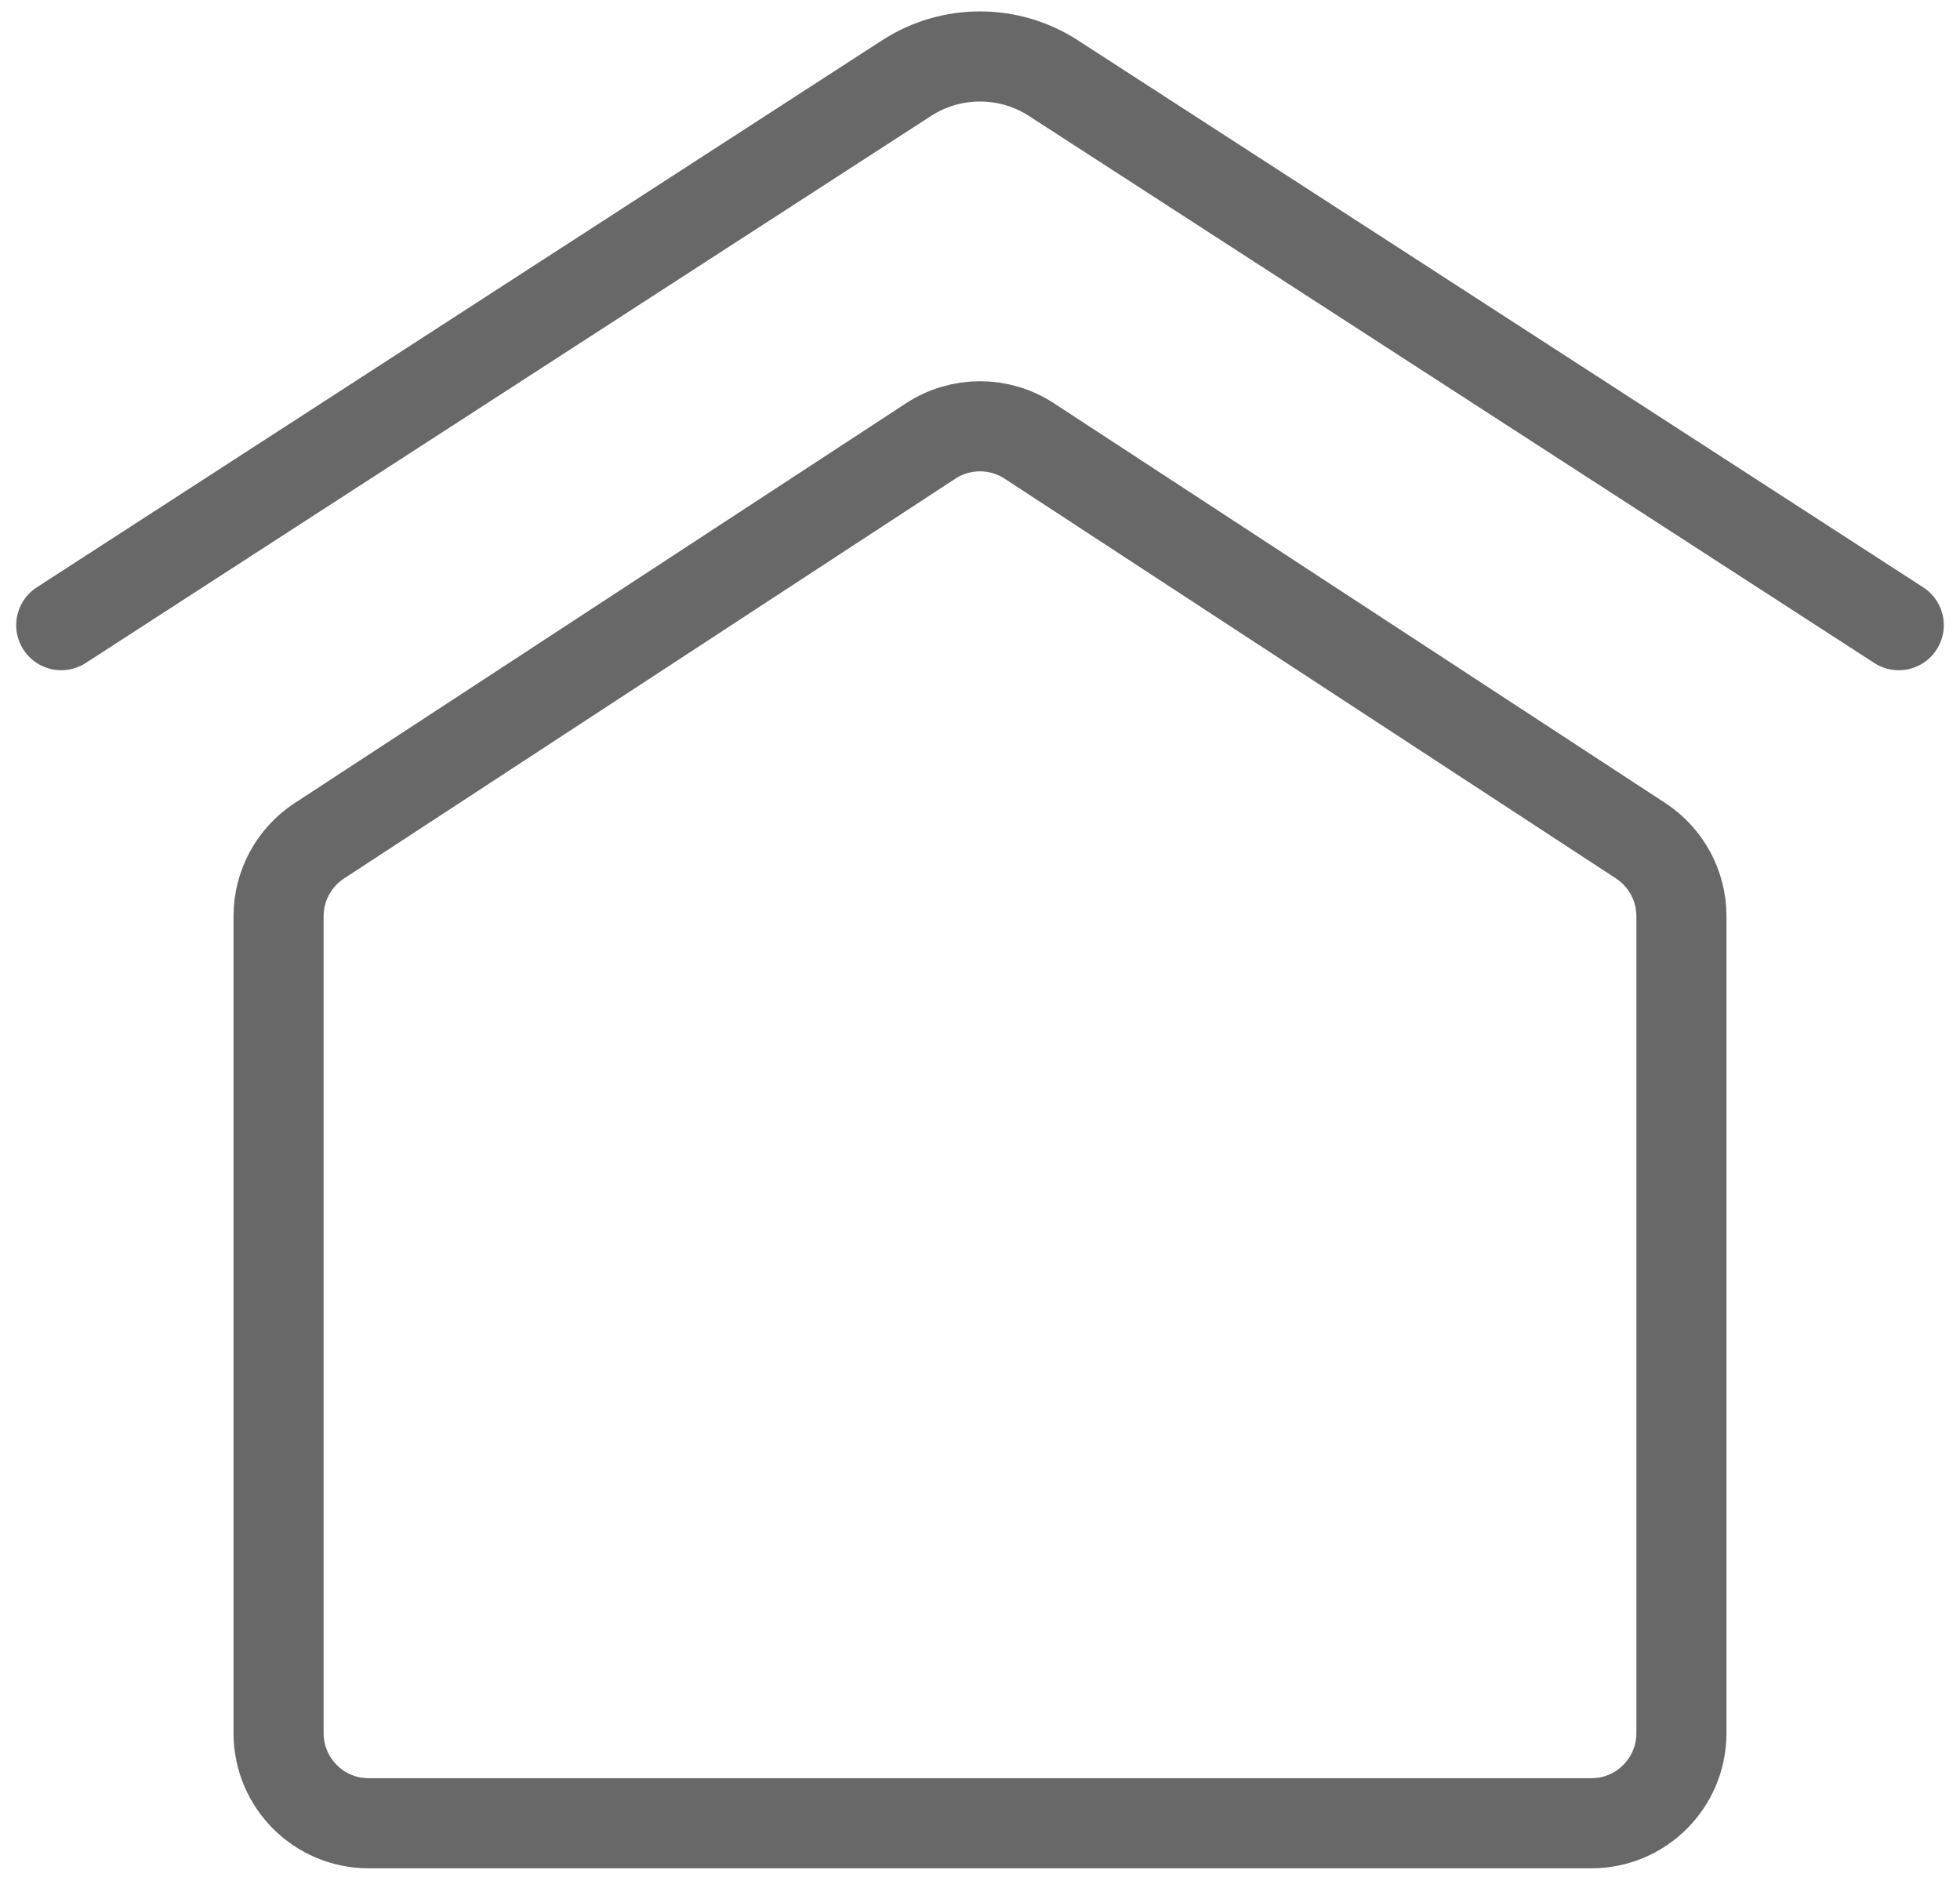 <svg width="32" height="31" viewBox="0 0 32 31" fill="none" xmlns="http://www.w3.org/2000/svg">
<path d="M27.452 14.957V28.294C27.452 29.106 26.794 29.765 25.982 29.765H6.018C5.206 29.765 4.548 29.106 4.548 28.294V14.957C4.548 14.461 4.798 13.998 5.214 13.726L15.195 7.199C15.684 6.879 16.316 6.879 16.805 7.199L26.787 13.726C27.202 13.998 27.452 14.461 27.452 14.957Z" stroke="#686868" stroke-width="1.471"/>
<path d="M1 10.206L14.802 1.275C15.531 0.804 16.469 0.804 17.198 1.275L31 10.206" stroke="#686868" stroke-width="1.471" stroke-linecap="round"/>
</svg>
